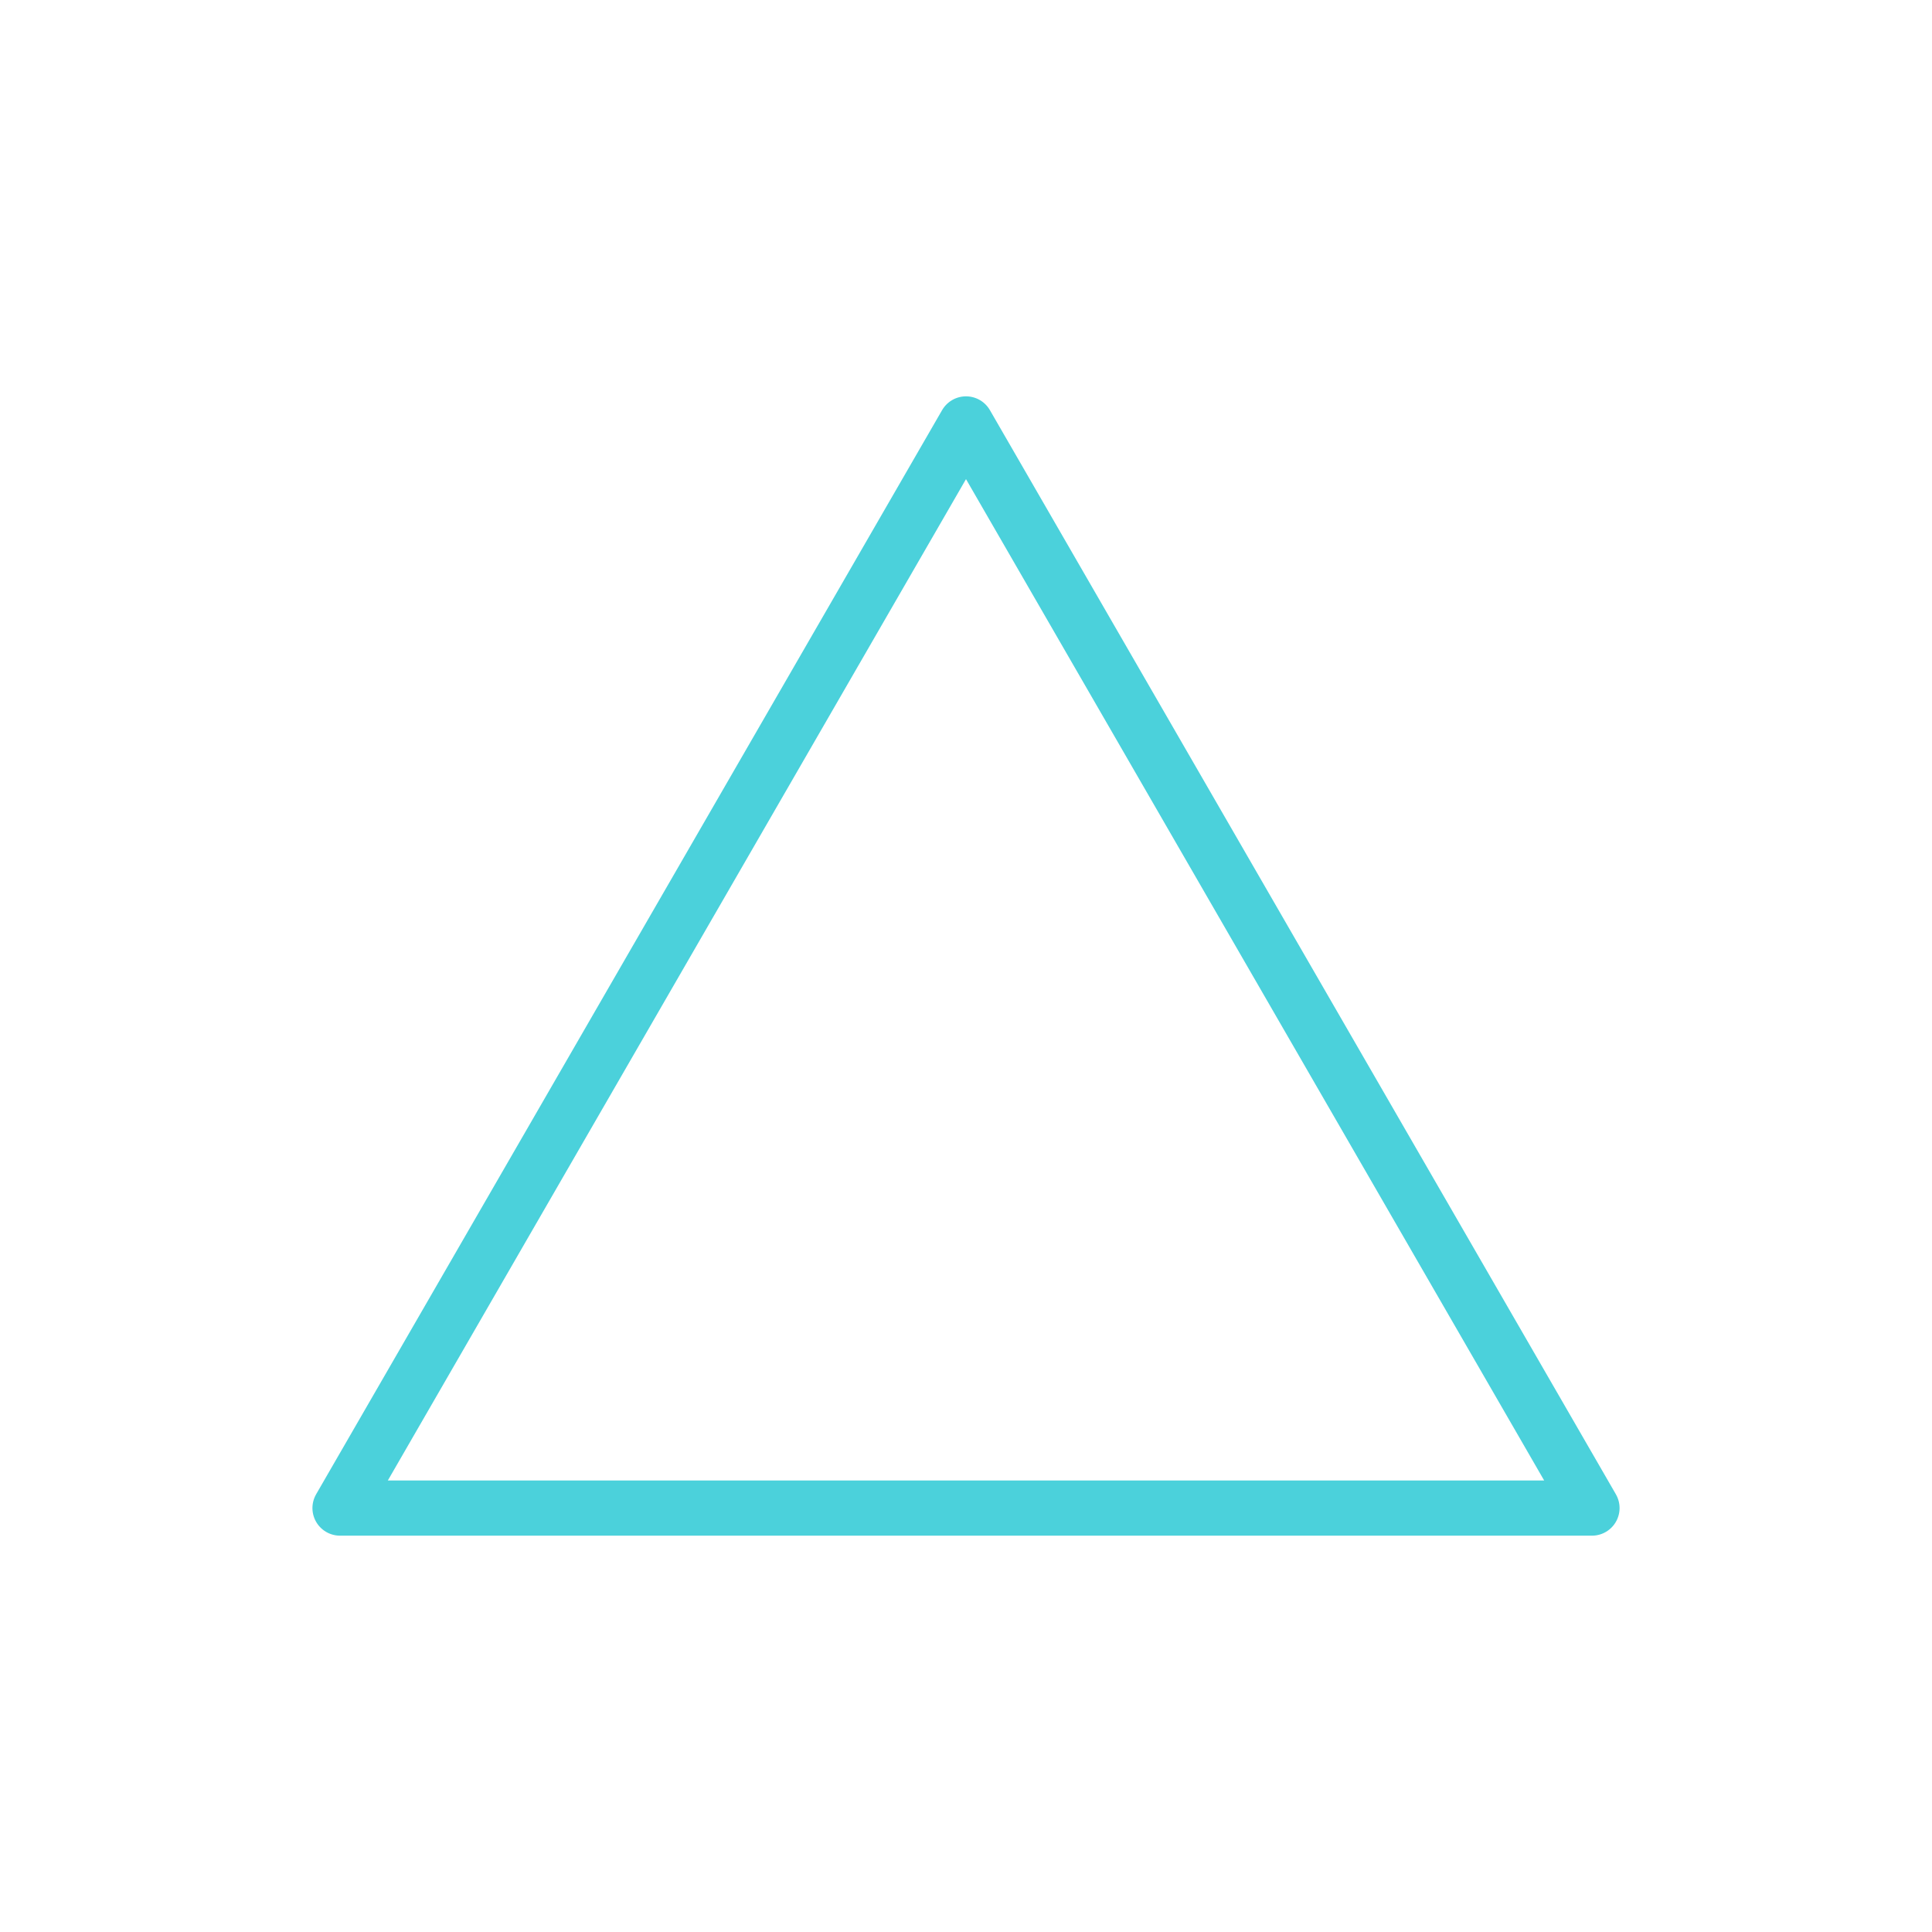 <?xml version="1.0" encoding="utf-8"?>
<!-- Generator: Adobe Illustrator 21.1.0, SVG Export Plug-In . SVG Version: 6.00 Build 0)  -->
<svg version="1.1" xmlns="http://www.w3.org/2000/svg" xmlns:xlink="http://www.w3.org/1999/xlink" x="0px" y="0px"
	 viewBox="0 0 350 350" enable-background="new 0 0 350 350" xml:space="preserve">
<g id="Triangle">
	<polygon id="Green_16_" fill="none" stroke="#4BD1DB" stroke-width="10" stroke-linecap="round" stroke-linejoin="round" stroke-miterlimit="10" points="
	175,76.8 231.7,175 288.4,273.2 175,273.2 61.6,273.2 118.3,175 	"/>
</g>
</svg>
